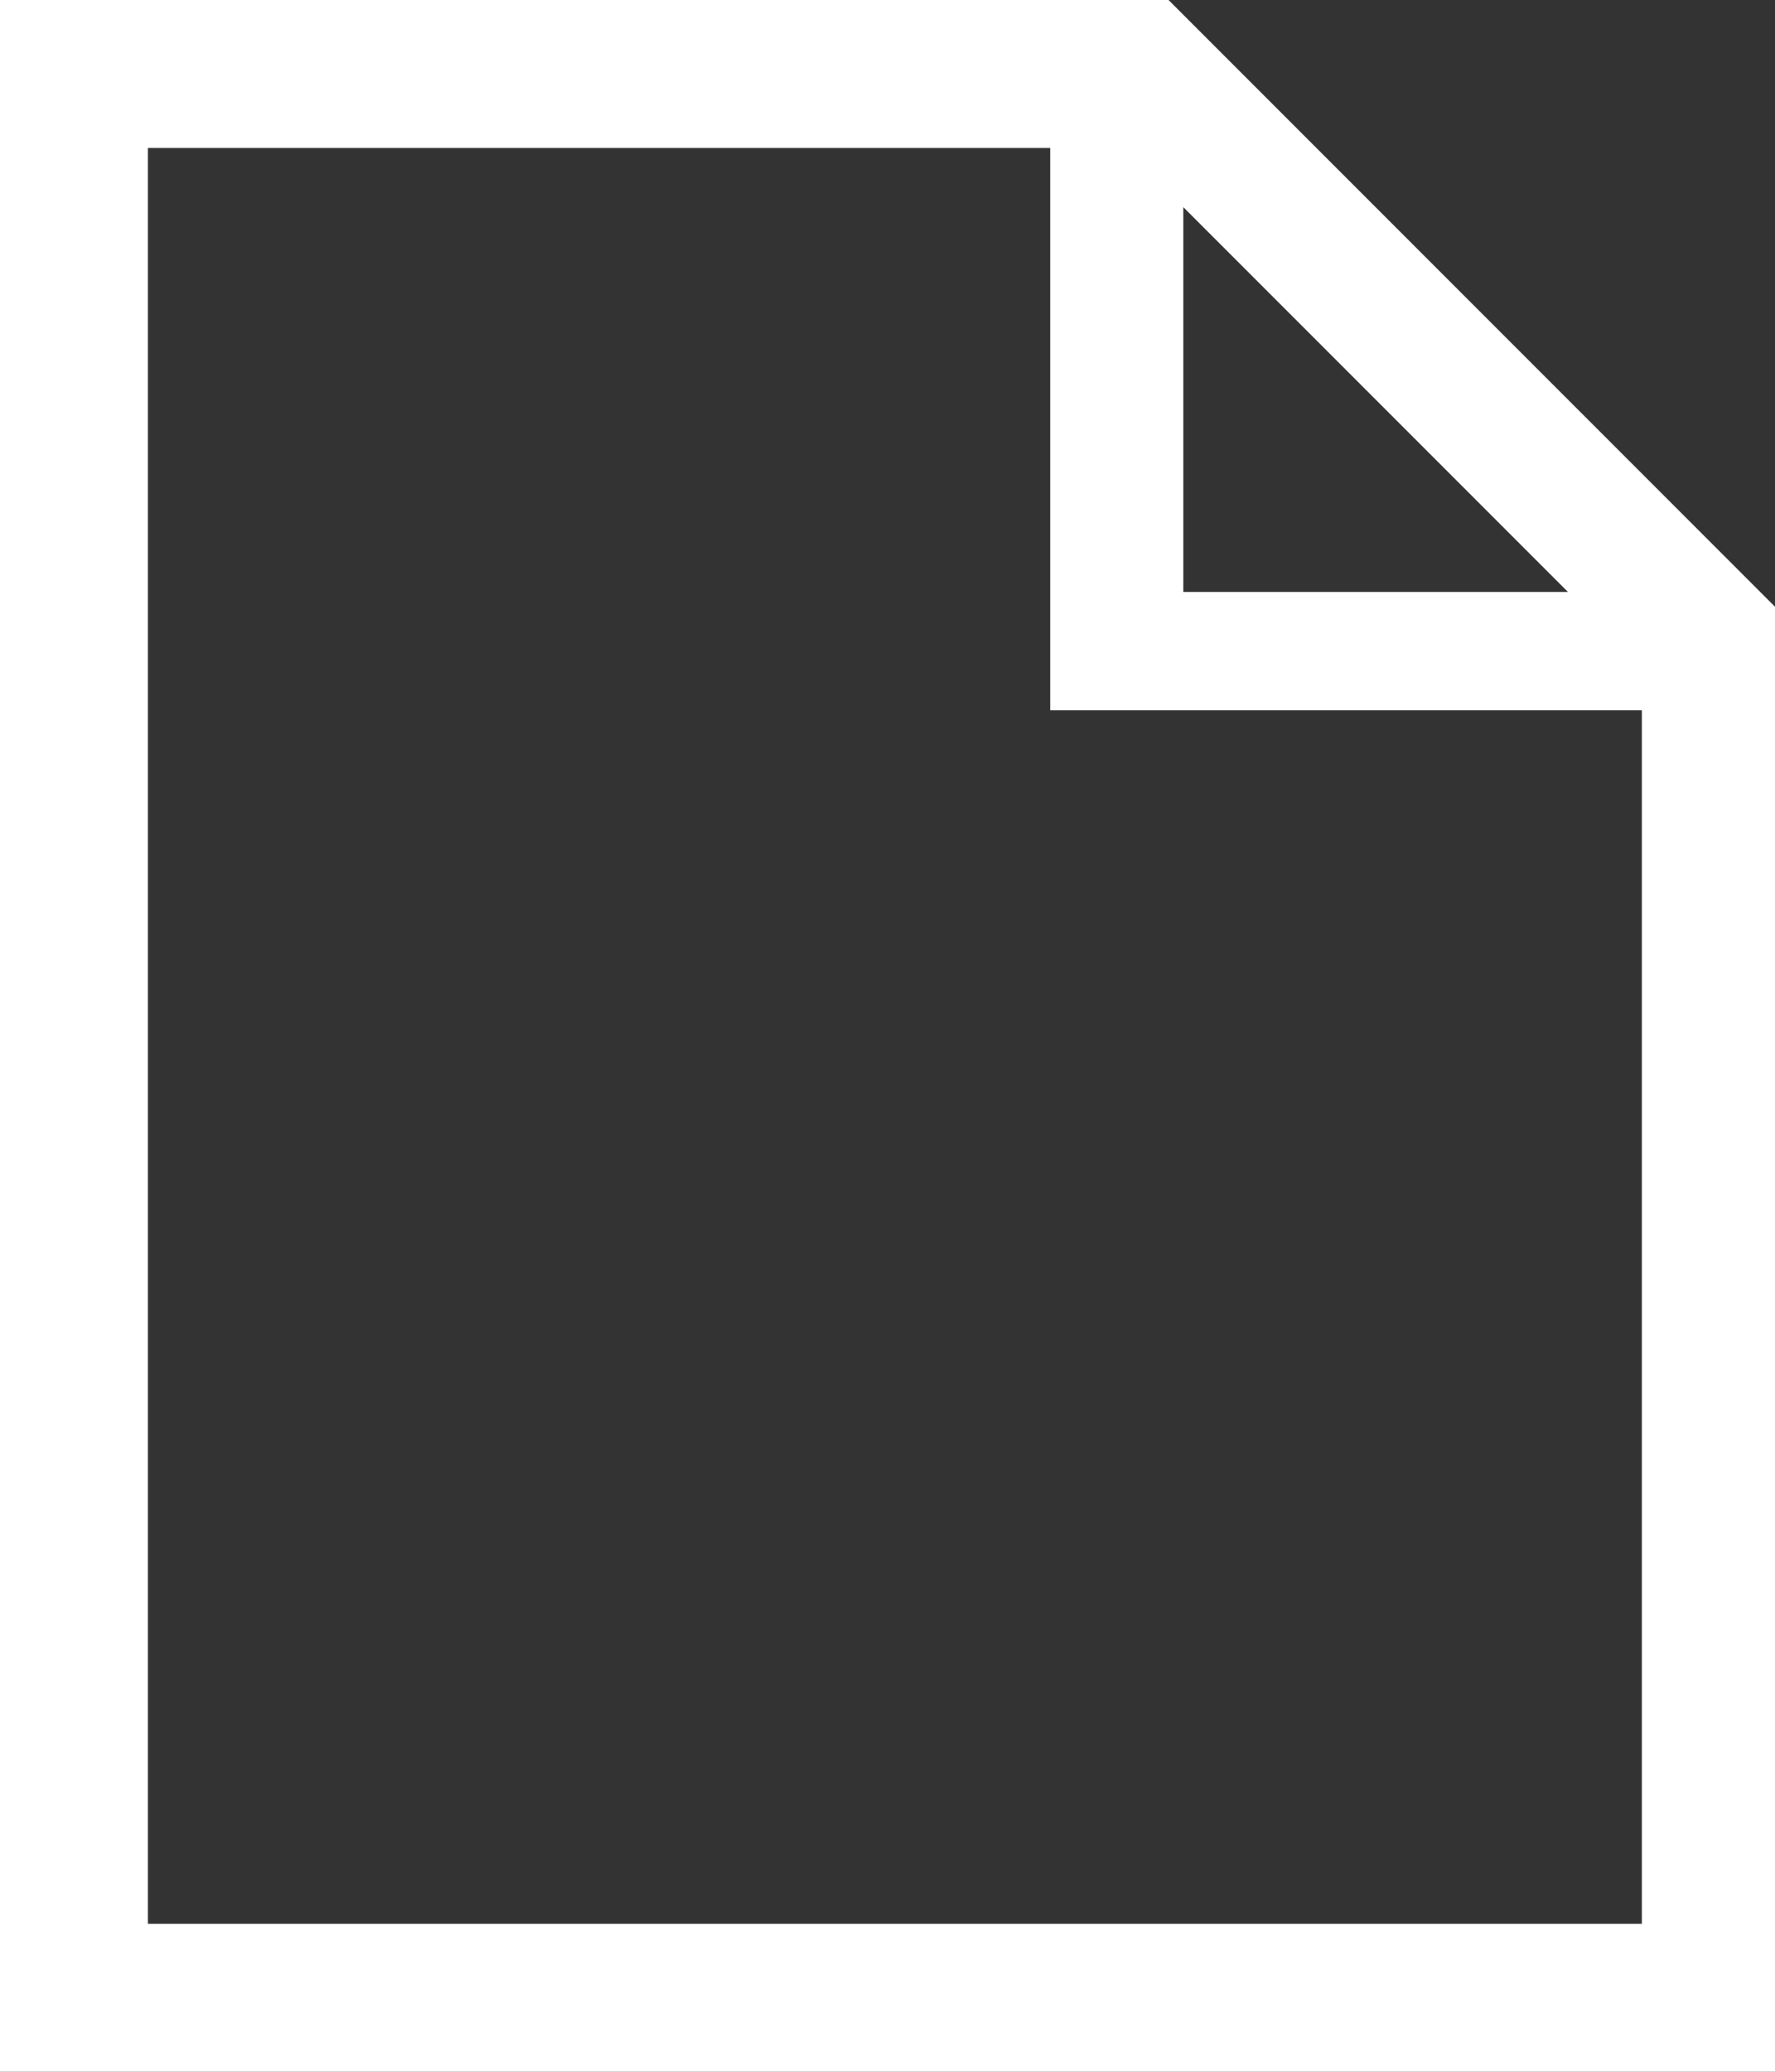 <?xml version="1.0" encoding="utf-8"?>
<!-- Generator: Adobe Illustrator 19.1.0, SVG Export Plug-In . SVG Version: 6.00 Build 0)  -->
<svg version="1.1" id="Layer_1" xmlns="http://www.w3.org/2000/svg" xmlns:xlink="http://www.w3.org/1999/xlink" x="0px" y="0px"
	 viewBox="-263 354 12 14" style="enable-background:new -263 354 12 14;" xml:space="preserve">
<rect x="-263" y="354" width="12" height="14" fill="#333333" stroke="none"/>
<style type="text/css">
	.st0{display:none;}
	.st1{display:inline;fill:#A51C30;}
	.st2{fill:#FFFFFF;}
</style>
<g id="Keepers">
	<g>
		<path class="st2" d="M-251,358.1l-4.1-4.1h0.1h-0.2h-0.2h-7.6v14h12v-9.7V358.1z M-252.4,358h-2.6v-2.6L-252.4,358z M-262,367v-12
			h6.1v3.8h4v8.2H-262z"/>
	</g>
</g>
</svg>
